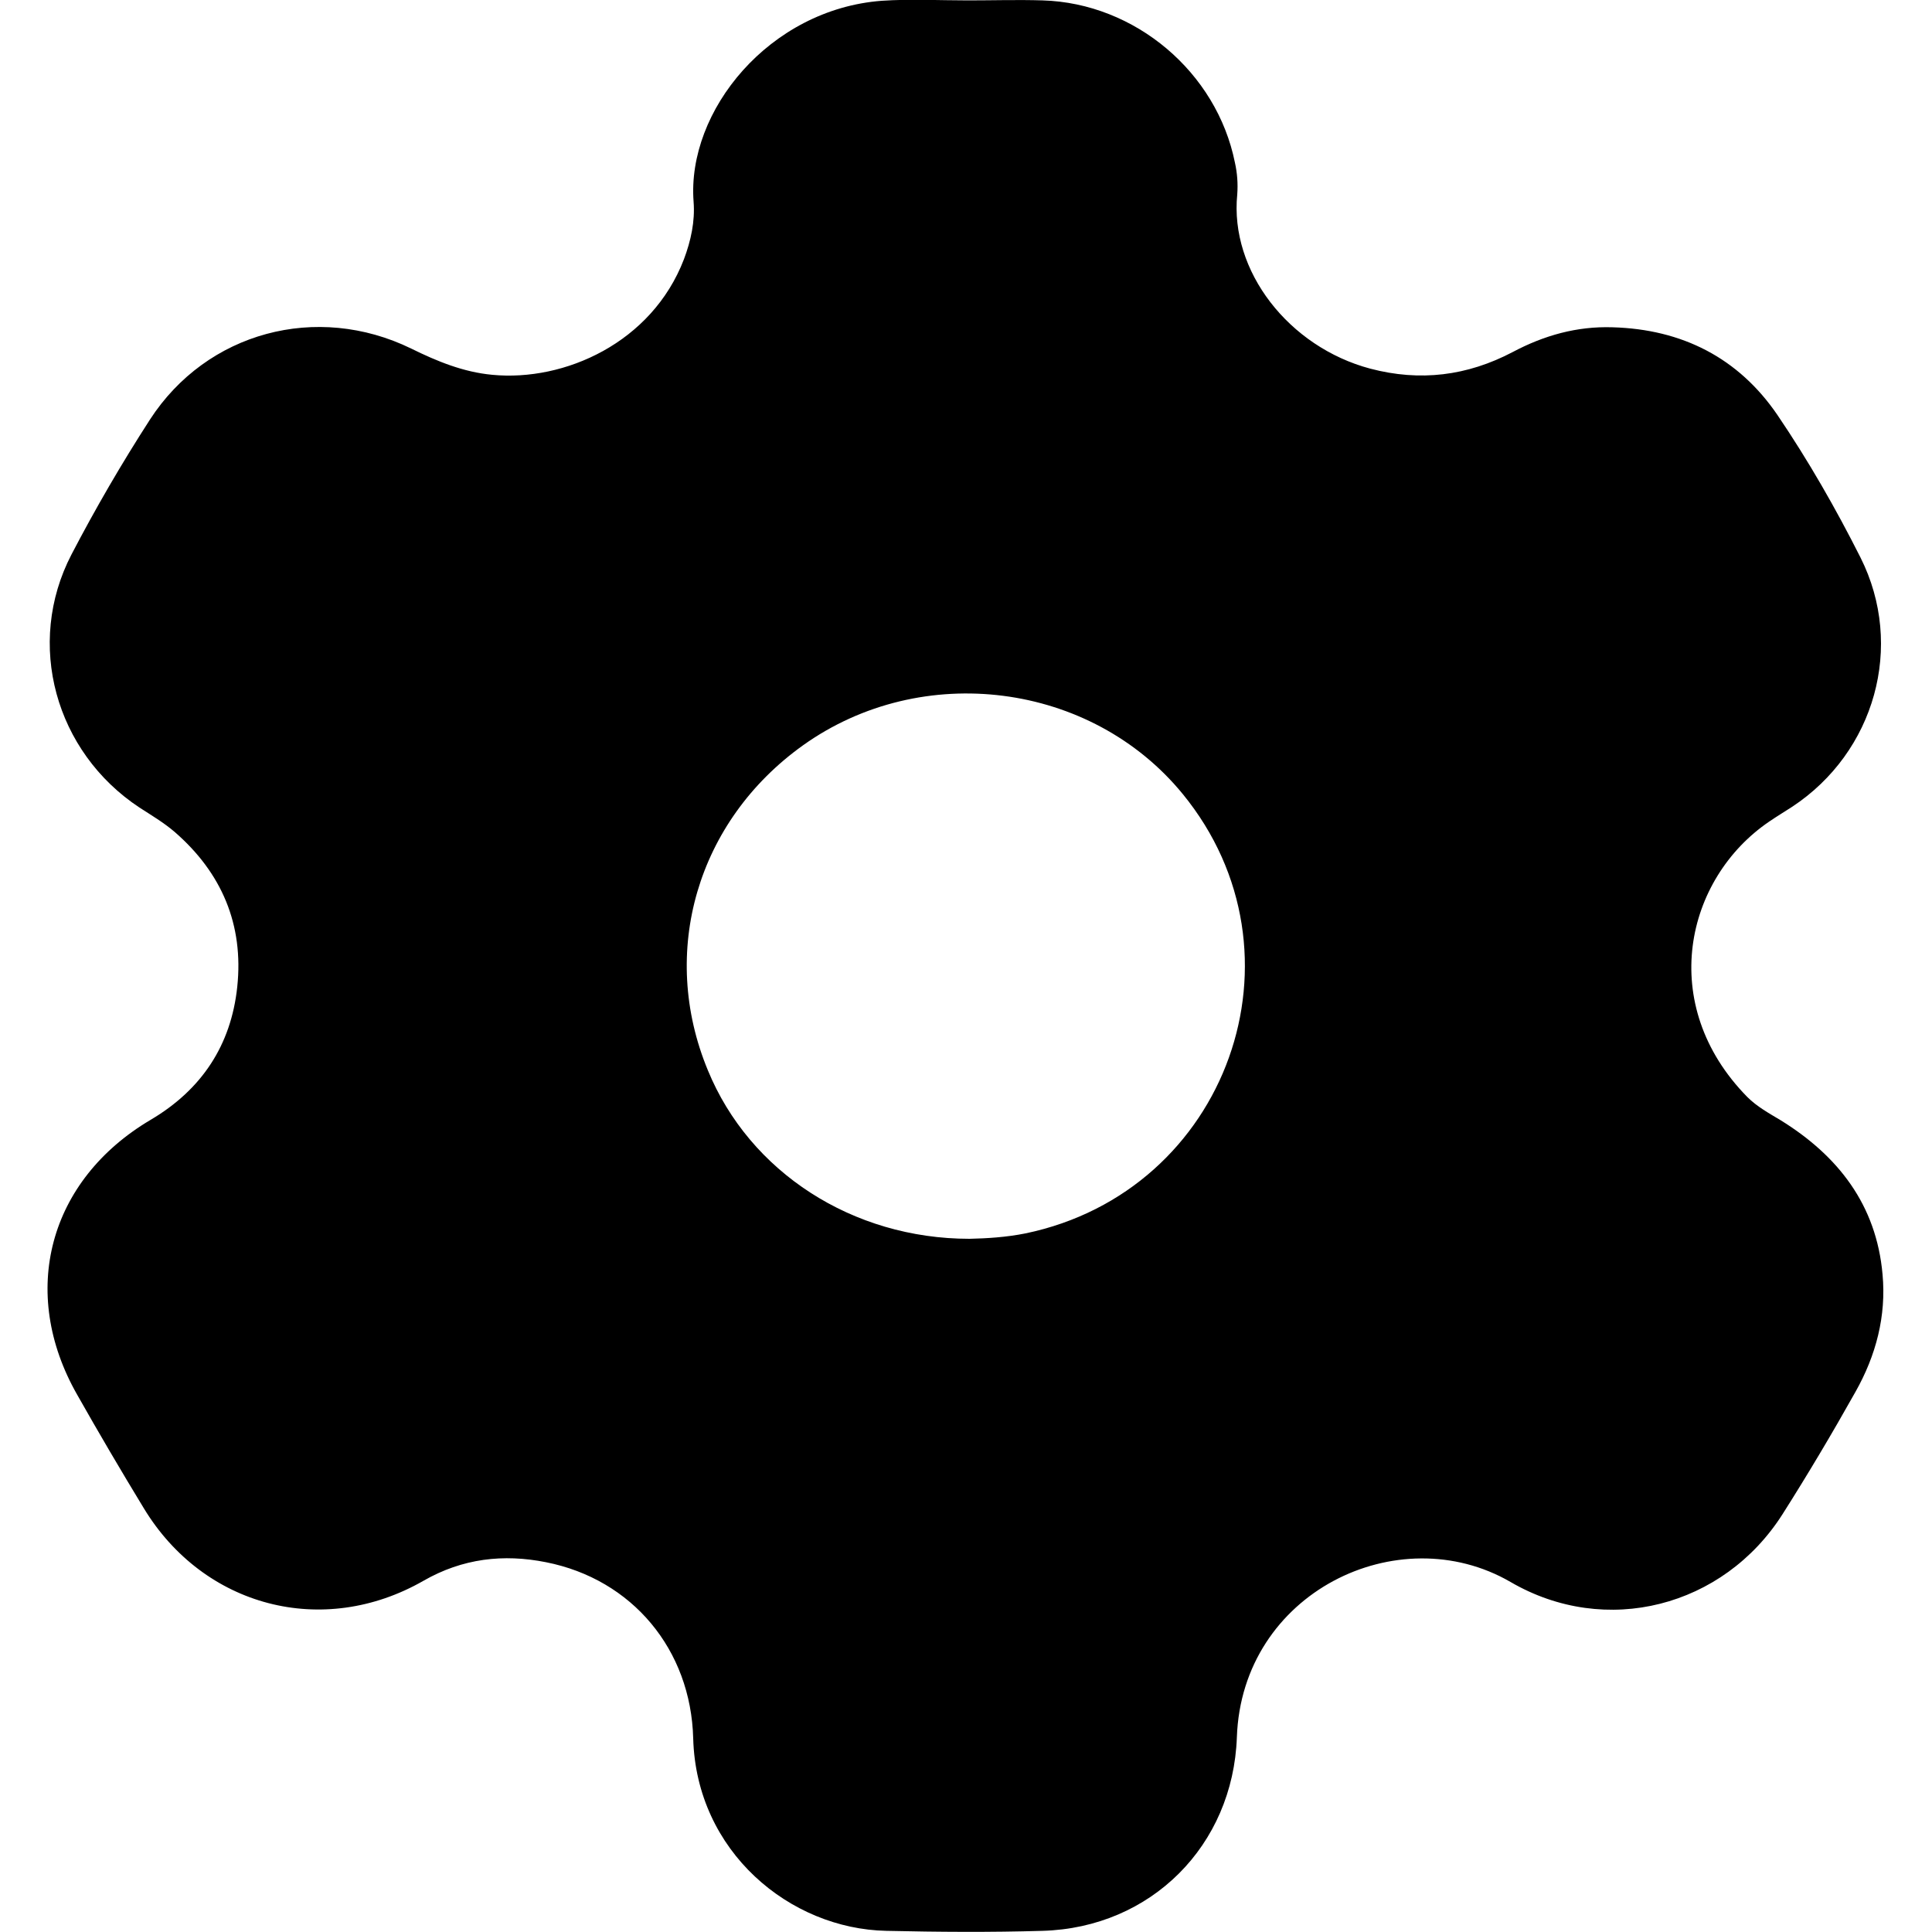 <svg xmlns="http://www.w3.org/2000/svg" viewBox="0 0 500 500" style="enable-background:new 0 0 500 500" xml:space="preserve"><path d="M250.5.1c6.4 0 12.9-.2 19.3 0 24 .7 45.1 18.6 49.8 42 .6 2.7.8 5.4.6 8.2-2 19.9 13.4 39.5 34.4 45.1 12.9 3.4 25.1 1.9 36.9-4.3 8.1-4.3 16.6-6.7 25.8-6.4 18 .5 32.6 7.9 42.7 22.7 8 11.8 15.1 24.2 21.5 36.9 11.5 22.9 3.7 50.4-17.7 64.5-2 1.3-4 2.5-5.9 3.8-21.8 14.8-29.2 47.4-5.7 71.3 2.5 2.5 5.6 4.2 8.6 6 14.9 9.2 24.8 21.9 26.4 39.9 1 10.8-1.7 21-7 30.4-6 10.7-12.3 21.3-18.9 31.7-15.3 24-45.7 31.9-70.4 17.5-29-16.8-69.5 2.7-70.8 40.2-1 28-22.2 49.3-50.3 50.1-13.5.4-27 .3-40.4 0-25-.5-49.2-20.5-50-49.8-.6-23-15.8-41.2-38.1-45.6-11-2.2-21.6-1-31.7 4.8-26 14.9-56.9 6.8-72.4-18.8-5.9-9.7-11.6-19.4-17.2-29.3-15.2-26.6-7.4-55.6 19-71.2 13.2-7.8 20.8-19.3 22.4-34.4 1.7-16.1-4-29.5-16.2-40.1-2.8-2.4-6-4.3-9.1-6.3-21.8-14.4-29.6-42.4-17.6-65.5 6.2-11.9 13-23.6 20.3-34.9C53.5 85.9 82 78.3 106.4 90.2c6.7 3.3 13.5 6.1 21 6.8 18.7 1.8 41.3-8.3 49.6-29.9 1.8-4.8 2.9-9.8 2.5-14.9-1.8-23.5 19.6-49.8 48.7-52 7.4-.5 14.8-.1 22.3-.1zm.4 320.5c4.5-.1 9.5-.4 14.5-1.4 52.4-10.9 74.4-72.5 40.7-113.7-23.7-29-67.5-34.6-98.3-12.6-27.4 19.6-37.3 53.5-24.6 84.1 10.8 26.3 37.4 43.6 67.7 43.6z"/></svg>